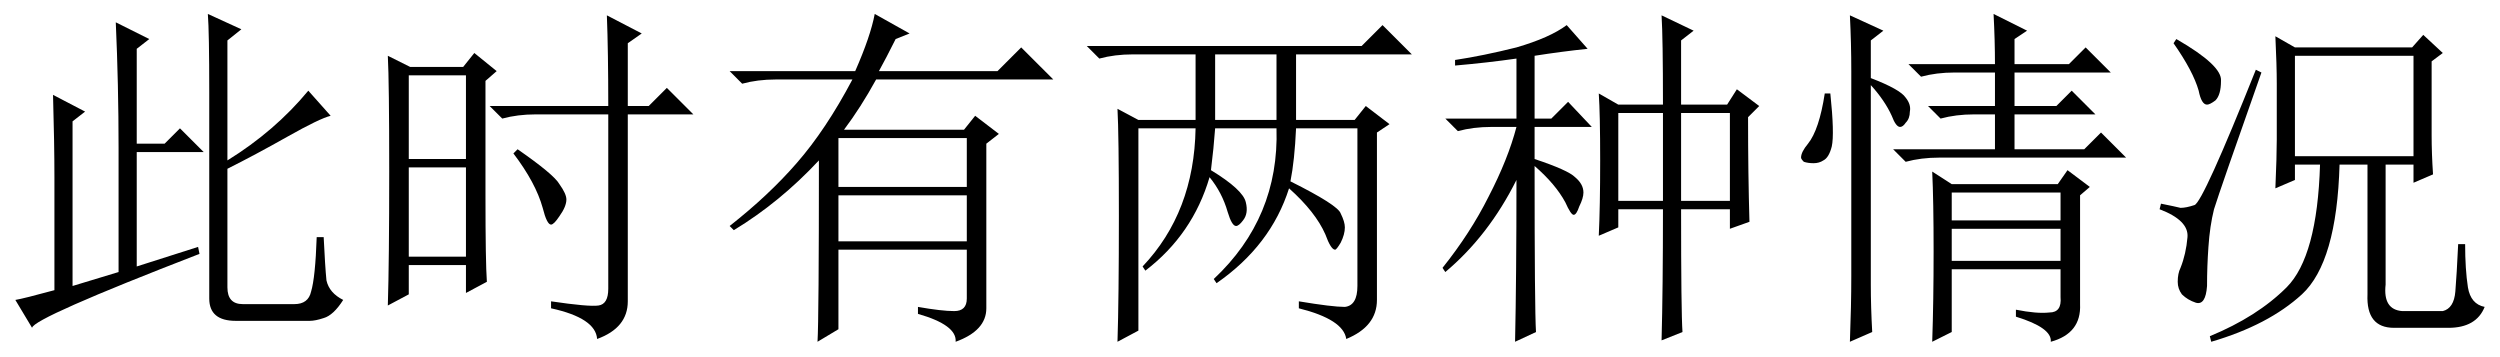 <?xml version='1.0' encoding='UTF-8'?>
<!-- This file was generated by dvisvgm 2.9.1 -->
<svg version='1.1' xmlns='http://www.w3.org/2000/svg' xmlns:xlink='http://www.w3.org/1999/xlink' width='73.5pt' height='10.5pt' viewBox='63.106 -72.41 73.5 10.5'>
<defs>
<path id='g0-1108' d='M1.969-5.25V.697L1.354 1.025Q1.395-.246 1.395-2.666T1.354-5.824L1.969-5.496H3.65V-7.424H1.805Q1.271-7.424 .82-7.301L.451-7.67H8.531L9.146-8.285L10.008-7.424H6.604V-5.496H8.326L8.654-5.906L9.352-5.373L8.982-5.127V-.205Q8.982 .574 8.08 .943Q7.998 .369 6.686 .041V-.164Q7.67 0 8.039 0Q8.408-.041 8.408-.615V-5.25H6.604Q6.562-4.307 6.439-3.691Q7.834-2.994 7.916-2.748Q8.039-2.502 8.039-2.338Q8.039-2.133 7.916-1.887Q7.793-1.682 7.752-1.682Q7.629-1.682 7.465-2.133Q7.178-2.789 6.398-3.486Q5.865-1.805 4.266-.697L4.184-.82Q6.111-2.625 6.029-5.25H4.225Q4.184-4.676 4.102-4.02Q5.045-3.445 5.127-3.076Q5.209-2.748 5.045-2.543Q4.922-2.379 4.84-2.379Q4.717-2.379 4.594-2.789Q4.43-3.363 4.061-3.814Q3.568-2.133 2.174-1.066L2.092-1.189Q3.609-2.789 3.65-5.25H1.969ZM4.225-7.424V-5.496H6.029V-7.424H4.225Z'/>
<path id='g0-2021' d='M.984-7.875Q2.338-7.096 2.297-6.645Q2.297-6.234 2.133-6.07Q1.969-5.947 1.887-5.947Q1.723-5.947 1.641-6.357Q1.477-6.932 .902-7.752L.984-7.875ZM.533-3.035Q.943-2.953 1.107-2.912Q1.271-2.912 1.518-2.994T3.322-6.973L3.486-6.891Q2.256-3.404 2.092-2.871Q1.969-2.379 1.928-1.764Q1.887-1.189 1.887-.615Q1.846-.041 1.559-.123Q1.312-.205 1.148-.369Q1.025-.533 1.025-.738Q1.025-.984 1.107-1.148Q1.271-1.559 1.312-2.051T.492-2.871L.533-3.035ZM4.471-7.383V-4.43H7.957V-7.383H4.471ZM8.49-5.045Q8.49-4.512 8.531-3.896L7.957-3.65V-4.184H7.137V-.656Q7.055 .082 7.629 .123H8.818Q9.146 .041 9.187-.451T9.27-1.846H9.475Q9.475-1.107 9.557-.574Q9.639-.082 10.049 0Q9.803 .615 8.982 .615H7.383Q6.562 .615 6.604-.369V-4.184H5.783Q5.701-1.312 4.676-.369Q3.691 .533 2.01 1.025L1.969 .861Q3.363 .287 4.225-.574Q5.127-1.477 5.209-4.184H4.471V-3.732L3.896-3.486Q3.937-4.43 3.937-4.922V-6.562Q3.937-7.096 3.896-7.957L4.471-7.629H7.916L8.244-7.998L8.818-7.465L8.49-7.219V-5.045Z'/>
<path id='g0-5877' d='M1.928-6.932Q1.928-7.752 1.887-8.572L2.871-8.121L2.502-7.834V-6.727Q3.363-6.398 3.527-6.152Q3.691-5.947 3.65-5.742Q3.65-5.537 3.527-5.414Q3.445-5.291 3.363-5.291Q3.24-5.291 3.117-5.619Q2.912-6.07 2.502-6.521V-.656Q2.502 0 2.543 .738L1.887 1.025Q1.928-.041 1.928-.902V-6.932ZM1.312-6.275Q1.436-5.086 1.354-4.717Q1.271-4.389 1.107-4.307Q.984-4.225 .82-4.225T.533-4.266Q.451-4.348 .451-4.389Q.451-4.553 .656-4.799Q.984-5.209 1.148-6.275H1.312ZM7.096-8.121L6.727-7.875V-7.137H8.326L8.818-7.629L9.557-6.891H6.727V-5.906H7.957L8.408-6.357L9.105-5.66H6.727V-4.635H8.777L9.27-5.127L10.008-4.389H4.512Q3.979-4.389 3.527-4.266L3.158-4.635H6.152V-5.66H5.537Q5.004-5.66 4.553-5.537L4.184-5.906H6.152V-6.891H4.963Q4.43-6.891 3.979-6.768L3.609-7.137H6.152Q6.152-7.834 6.111-8.613L7.096-8.121ZM4.881-3.363V-2.543H8.08V-3.363H4.881ZM4.881-2.297V-1.354H8.08V-2.297H4.881ZM4.307-3.979L4.881-3.609H7.998L8.285-4.02L8.941-3.527L8.654-3.281V-.082Q8.695 .779 7.793 1.025Q7.834 .615 6.768 .287V.082Q7.383 .205 7.752 .164Q8.121 .164 8.08-.287V-1.107H4.881V.738L4.307 1.025Q4.348-.164 4.348-1.641T4.307-3.979Z'/>
<path id='g0-7206' d='M7.383-5.906Q7.383-7.506 7.342-8.572L8.367-8.039L7.957-7.752V-5.906H8.572L9.105-6.439L9.885-5.66H7.957V-.164Q7.957 .615 7.055 .943Q7.014 .328 5.701 .041V-.164Q6.809 0 7.096-.041T7.383-.533V-5.66H5.25Q4.717-5.66 4.266-5.537L3.896-5.906H7.383ZM4.717-4.635Q5.783-3.896 5.947-3.609Q6.152-3.322 6.152-3.158Q6.152-2.953 5.947-2.666Q5.783-2.42 5.701-2.42Q5.578-2.42 5.455-2.912Q5.25-3.65 4.594-4.512L4.717-4.635ZM1.518-6.809V-4.348H3.199V-6.809H1.518ZM1.518-4.102V-1.477H3.199V-4.102H1.518ZM3.773-3.281Q3.773-1.312 3.814-.738L3.199-.41V-1.23H1.518V-.369L.902-.041Q.943-1.354 .943-3.979T.902-7.383L1.559-7.055H3.117L3.445-7.465L4.102-6.932L3.773-6.645V-3.281Z'/>
<path id='g0-7481' d='M3.65-4.963V-3.527H7.424V-4.963H3.65ZM3.65-3.281V-1.928H7.424V-3.281H3.65ZM5.988 0Q6.686 .123 7.055 .123T7.424-.246V-1.682H3.65V.656L3.035 1.025Q3.076 .328 3.076-4.307Q1.928-3.076 .574-2.256L.451-2.379Q1.6-3.281 2.42-4.225Q3.281-5.209 4.061-6.686H1.805Q1.271-6.686 .82-6.562L.451-6.932H4.143Q4.594-7.957 4.717-8.613L5.742-8.039L5.332-7.875Q5.045-7.301 4.84-6.932H8.326L9.023-7.629L9.967-6.686H4.758Q4.307-5.865 3.814-5.209H7.342L7.67-5.619L8.367-5.086L7.998-4.799V.041Q7.998 .697 7.096 1.025Q7.137 .533 5.988 .205V0Z'/>
<path id='g0-8596' d='M4.02-1.189L5.824-1.764L5.865-1.559Q.984 .328 .943 .615L.451-.205Q.697-.246 1.6-.492V-3.814Q1.6-4.799 1.559-6.234L2.502-5.742L2.133-5.455V-.615L3.486-1.025Q3.486-2.871 3.486-4.676Q3.486-6.521 3.404-8.367L4.389-7.875L4.02-7.588V-4.799H4.84L5.291-5.25L5.988-4.553H4.02V-1.189ZM6.152-6.316Q6.152-8.08 6.111-8.613L7.096-8.162L6.686-7.834V-4.307Q8.08-5.168 9.064-6.357L9.721-5.619Q9.393-5.537 8.449-5.004T6.686-4.061V-.574Q6.686-.082 7.137-.082H8.654Q9.064-.082 9.146-.451Q9.27-.861 9.311-2.051H9.516Q9.557-1.189 9.598-.779Q9.68-.41 10.09-.205Q9.803 .246 9.516 .328Q9.27 .41 9.105 .41H6.932Q6.152 .41 6.152-.246V-6.316Z'/>
<path id='g0-12285' d='M5.578-5.701V-3.117H6.891V-5.701H5.578ZM7.424-5.701V-3.117H8.859V-5.701H7.424ZM5.004-2.092Q5.045-2.953 5.045-4.307T5.004-6.275L5.578-5.947H6.891Q6.891-7.916 6.85-8.572L7.793-8.121L7.424-7.834V-5.947H8.777L9.064-6.398L9.721-5.906L9.393-5.578Q9.393-3.896 9.434-2.502L8.859-2.297V-2.871H7.424Q7.424 .164 7.465 .738L6.85 .984Q6.891-.533 6.891-2.871H5.578V-2.338L5.004-2.092ZM2.543 1.025Q2.584-.861 2.584-3.732Q1.764-2.092 .492-1.025L.41-1.148Q1.23-2.174 1.764-3.24Q2.338-4.348 2.584-5.291H1.846Q1.312-5.291 .861-5.168L.492-5.537H2.584V-7.301Q1.723-7.178 .779-7.096V-7.26Q1.6-7.383 2.584-7.629Q3.568-7.916 4.061-8.285L4.676-7.588Q3.896-7.506 3.117-7.383V-5.537H3.609L4.102-6.029L4.799-5.291H3.117V-4.348Q4.102-4.02 4.307-3.814Q4.553-3.609 4.553-3.363Q4.553-3.199 4.43-2.953Q4.348-2.707 4.266-2.707T4.02-3.076Q3.732-3.609 3.117-4.143Q3.117 .082 3.158 .738L2.543 1.025Z'/>
</defs>
<g id='page1'>
<use x='63.106' y='-63.387' xlink:href='#g0-8596'/>
<use x='73.606' y='-63.387' xlink:href='#g0-7206'/>
<use x='84.106' y='-63.387' xlink:href='#g0-7481'/>
<use x='94.606' y='-63.387' xlink:href='#g0-1108'/>
<use x='105.106' y='-63.387' xlink:href='#g0-12285'/>
<use x='115.606' y='-63.387' xlink:href='#g0-5877'/>
<use x='126.106' y='-63.387' xlink:href='#g0-2021'/>
</g>
</svg>